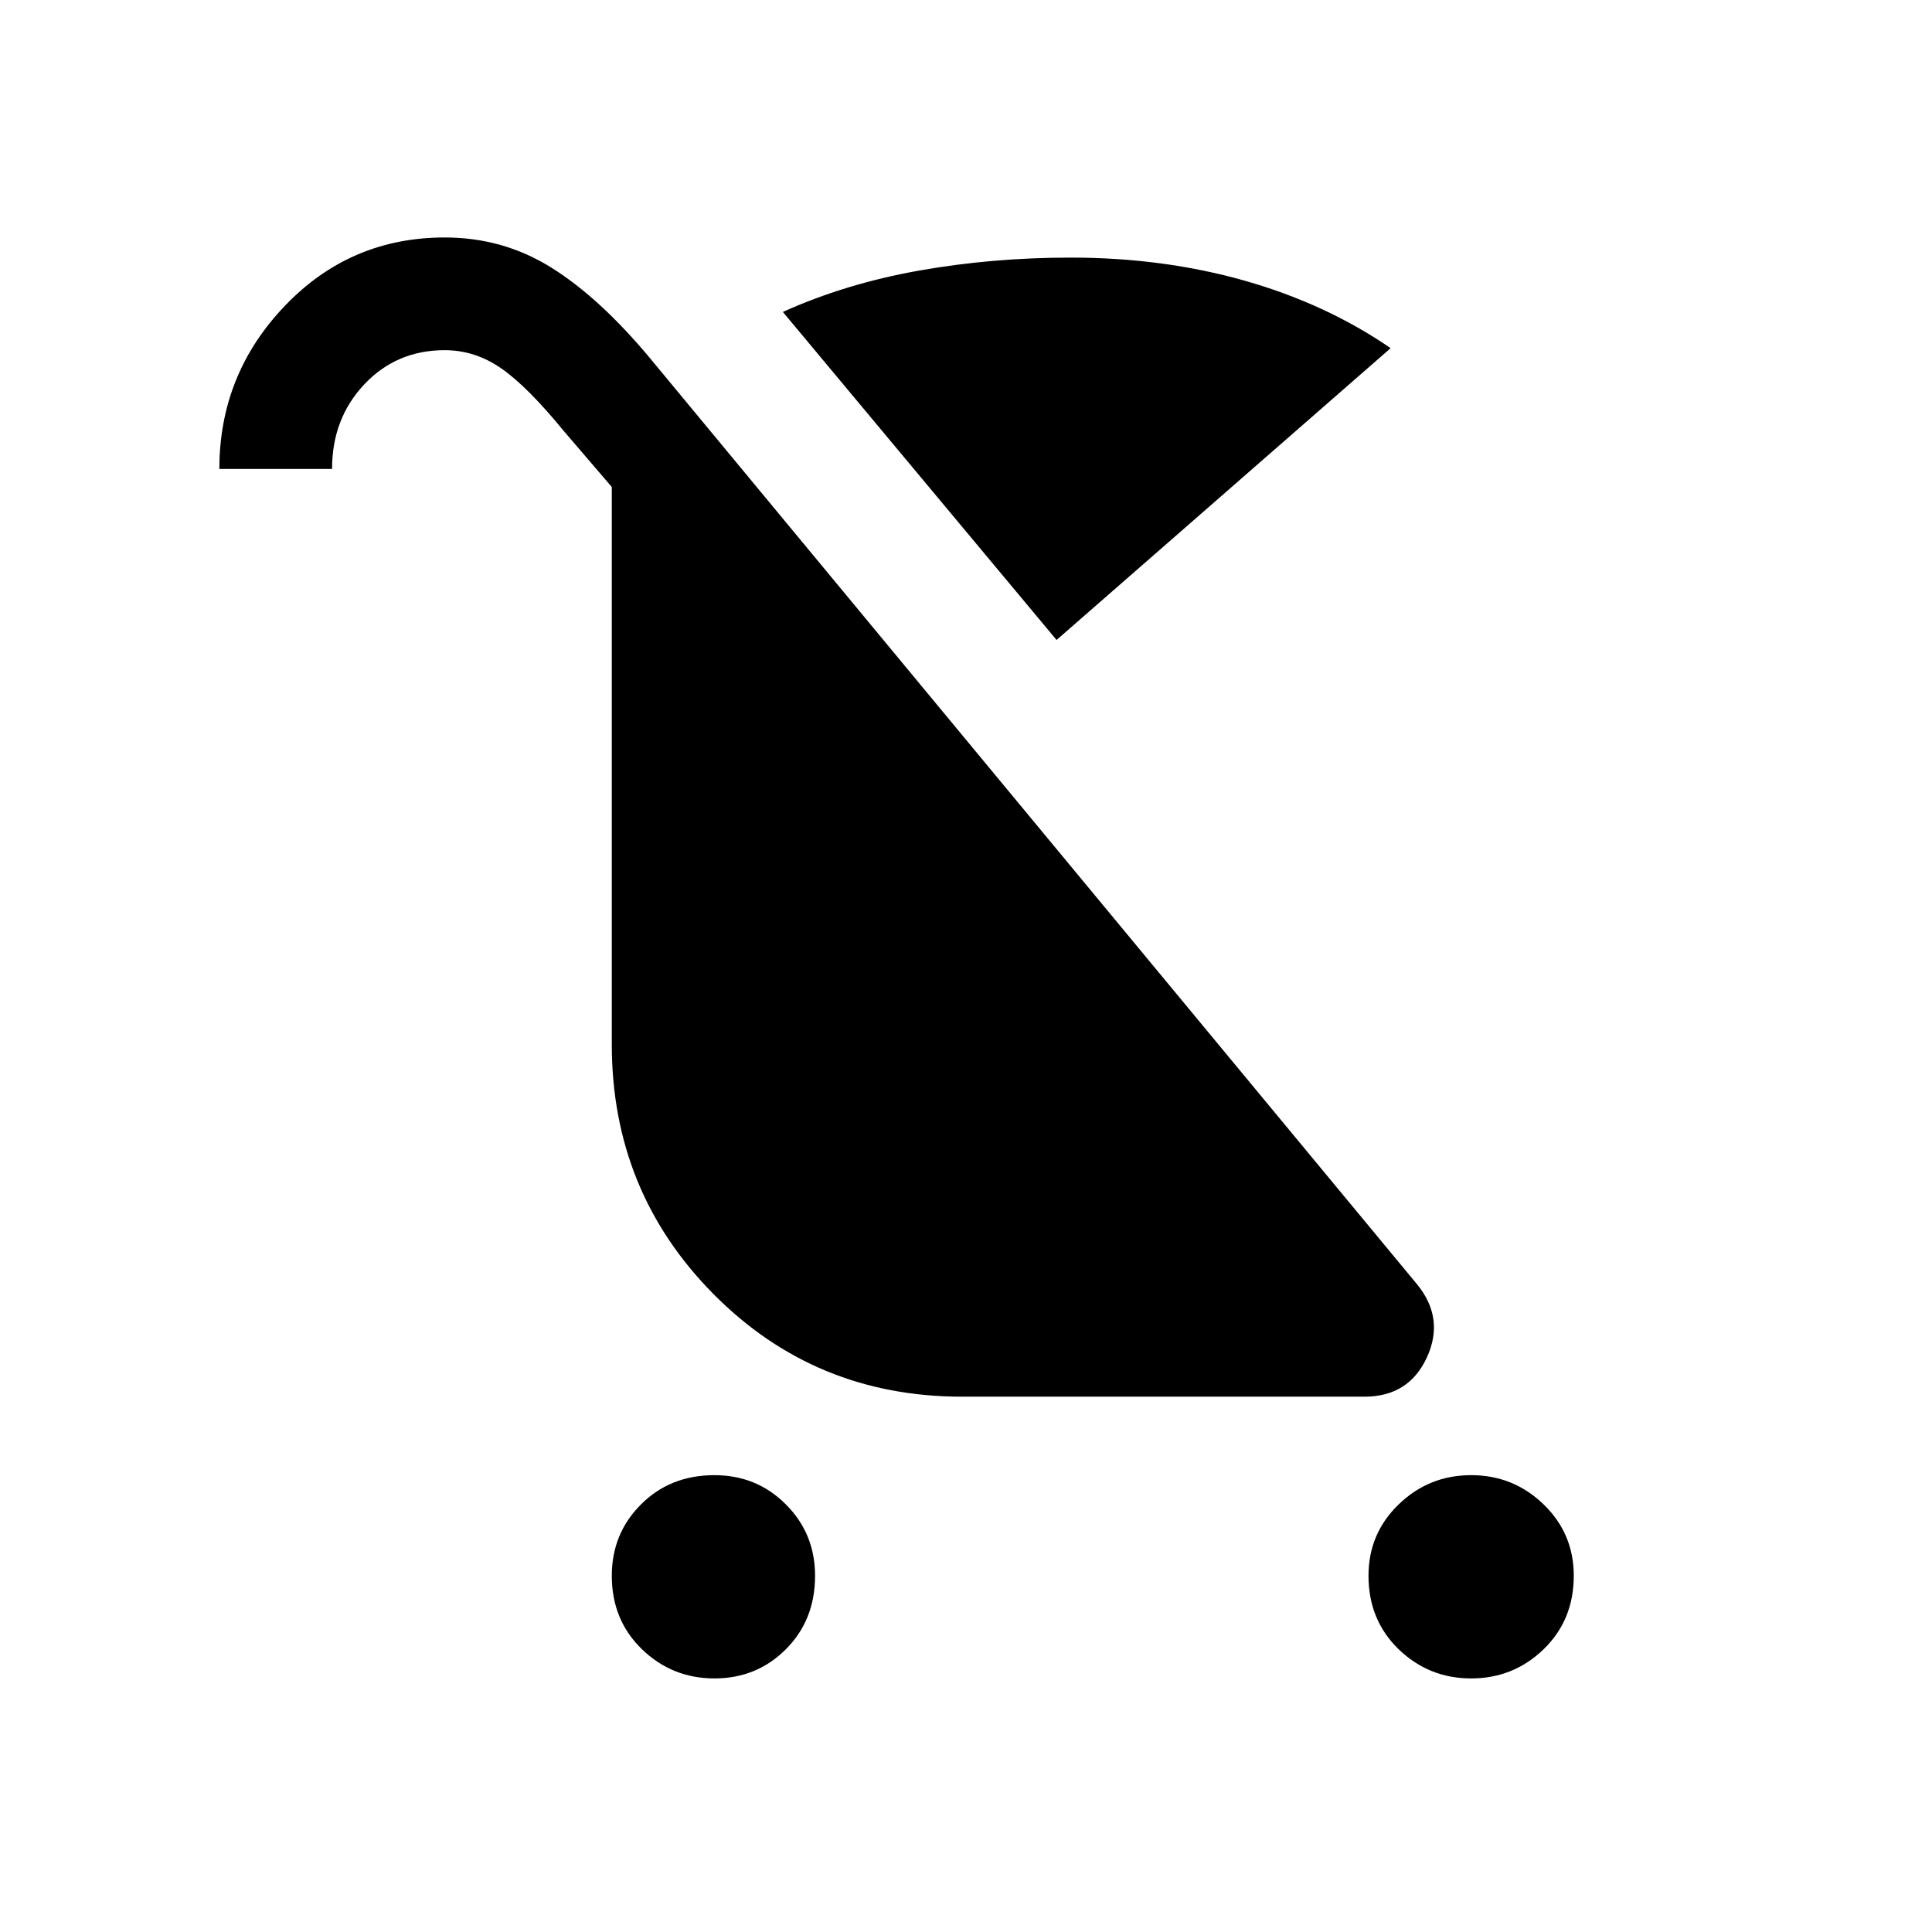 <svg xmlns="http://www.w3.org/2000/svg" height="24" width="24"><path d="M8.875 20.85Q8.35 20.85 7.975 20.488Q7.6 20.125 7.6 19.575Q7.6 19.05 7.963 18.688Q8.325 18.325 8.875 18.325Q9.4 18.325 9.762 18.688Q10.125 19.05 10.125 19.575Q10.125 20.125 9.762 20.488Q9.4 20.85 8.875 20.85ZM18.275 20.85Q17.75 20.85 17.375 20.488Q17 20.125 17 19.575Q17 19.05 17.375 18.688Q17.75 18.325 18.275 18.325Q18.8 18.325 19.175 18.688Q19.55 19.05 19.55 19.575Q19.55 20.125 19.175 20.488Q18.8 20.85 18.275 20.85ZM13.125 7.95 9.725 3.875Q10.5 3.525 11.413 3.362Q12.325 3.2 13.3 3.2Q14.45 3.2 15.463 3.487Q16.475 3.775 17.275 4.325ZM11.95 17.35Q10.125 17.35 8.863 16.075Q7.6 14.8 7.6 12.975V6.05L7 5.35Q6.55 4.8 6.225 4.575Q5.9 4.35 5.525 4.35Q4.925 4.35 4.525 4.775Q4.125 5.2 4.125 5.825H2.725Q2.725 4.65 3.538 3.8Q4.35 2.95 5.525 2.95Q6.25 2.95 6.85 3.325Q7.45 3.7 8.075 4.45L17.6 15.95Q17.95 16.375 17.725 16.863Q17.5 17.35 16.95 17.35ZM11.95 15.95H15.775L9 7.75V12.975Q9 14.225 9.85 15.087Q10.7 15.95 11.95 15.95ZM11.95 15.95Q10.7 15.95 9.85 15.087Q9 14.225 9 12.975V7.75L12.375 11.825L15.775 15.95Z"/></svg>